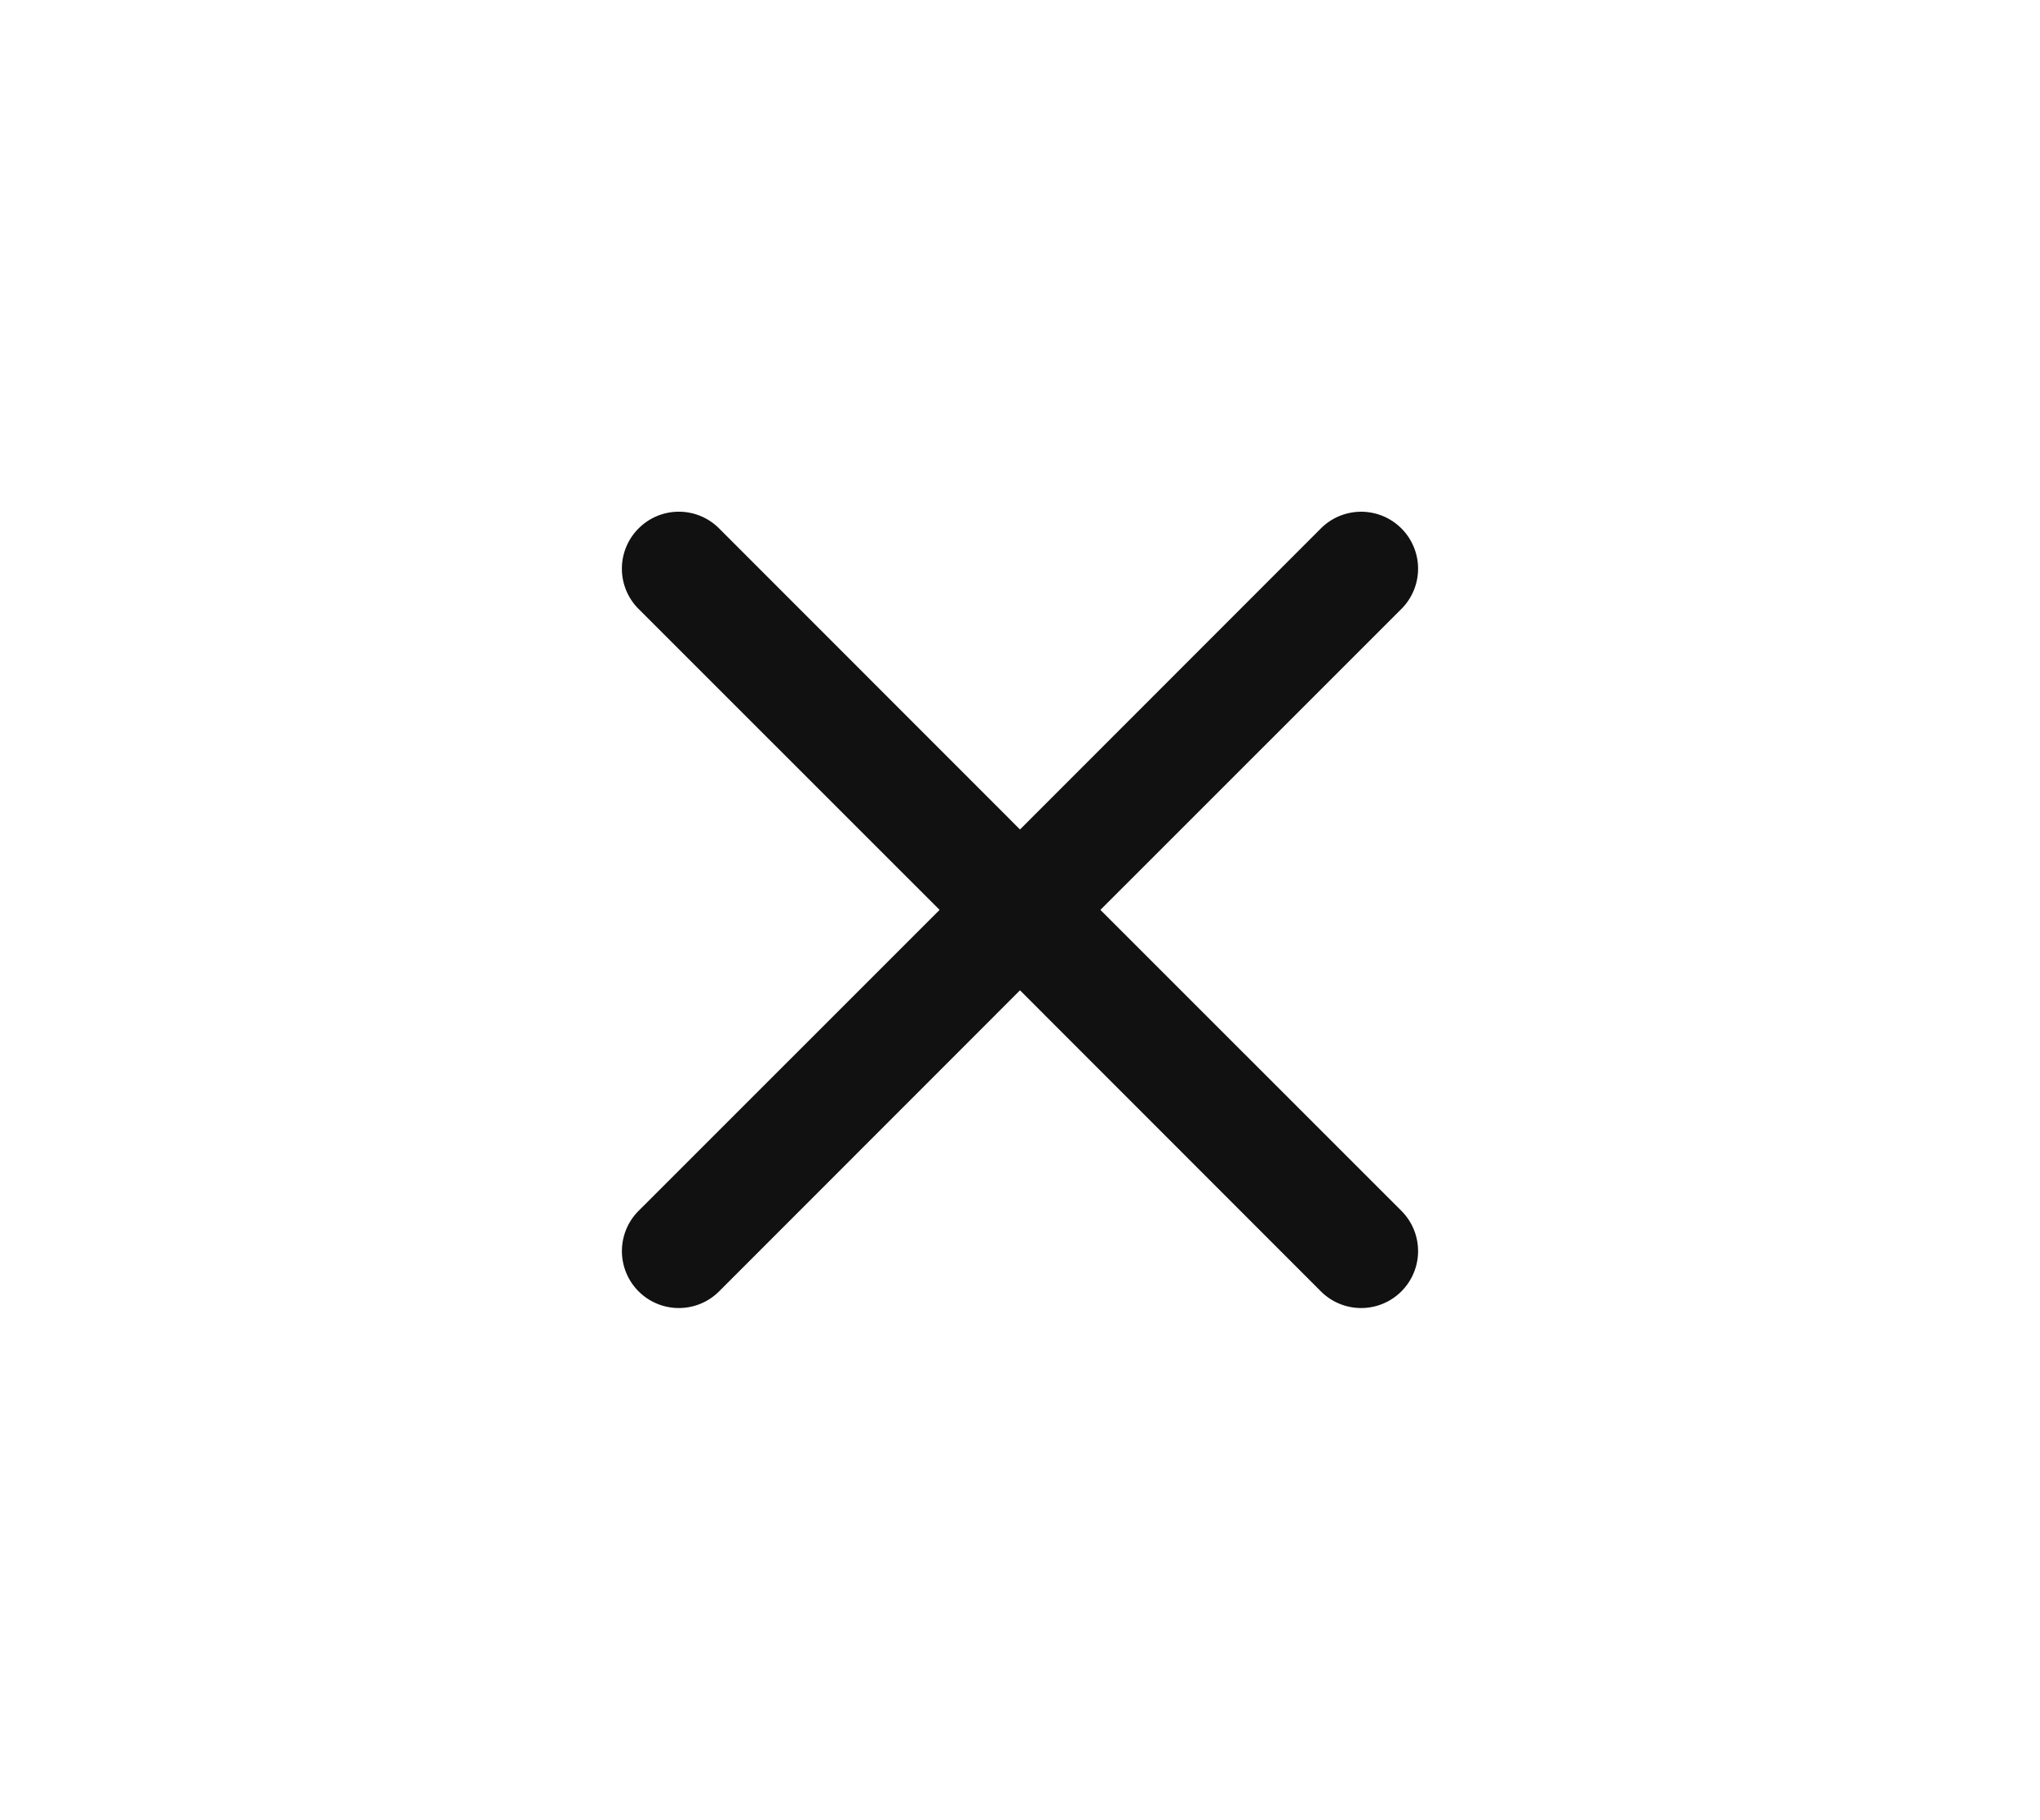 <svg xmlns="http://www.w3.org/2000/svg" width="37" height="33" fill="#111" class="bi bi-x" viewBox="0 0 16 16" style="position:absolute;top:20px;padding-left:2px">
          <path d="M4.646 4.646a.5.5 0 0 1 .708 0L8 7.293l2.646-2.647a.5.5 0 0 1 .708.708L8.707 8l2.647 2.646a.5.5 0 0 1-.708.708L8 8.707l-2.646 2.647a.5.5 0 0 1-.708-.708L7.293 8 4.646 5.354a.5.5 0 0 1 0-.708z"/></svg>